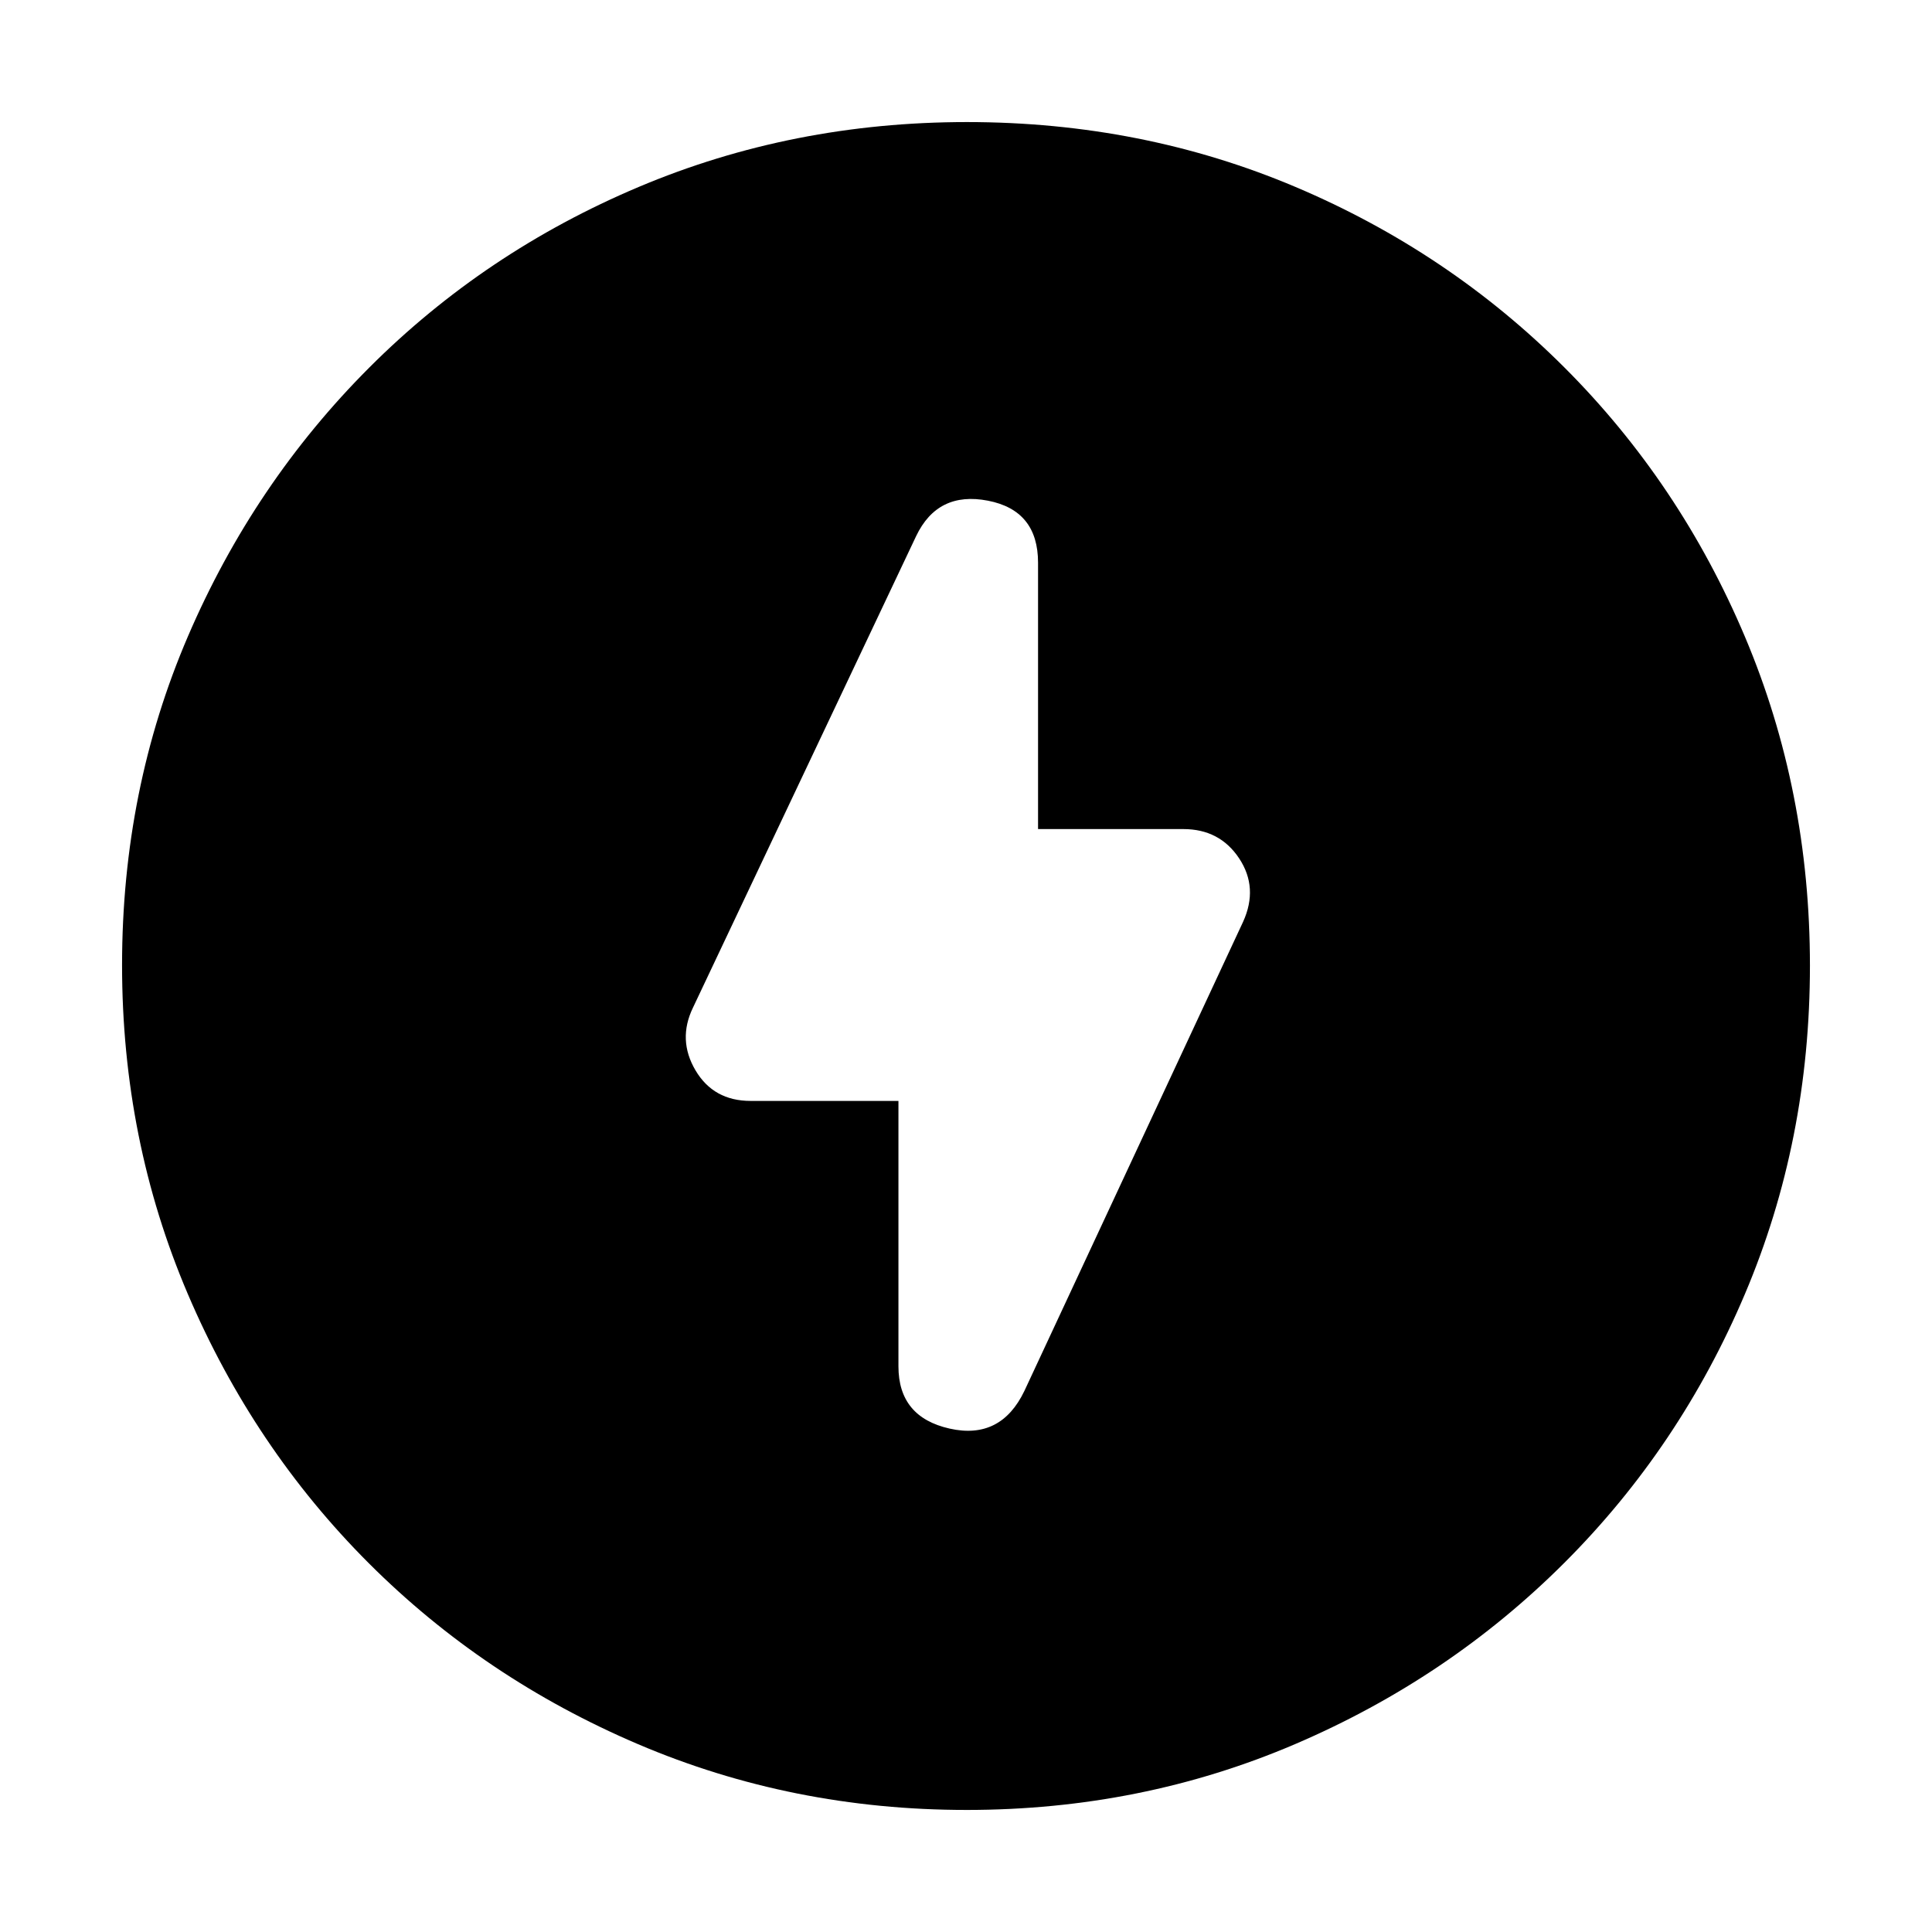 <svg xmlns="http://www.w3.org/2000/svg" height="20" viewBox="0 -960 960 960" width="20"><path d="M480.28-60.65q-86.64 0-163.19-32.66-76.56-32.66-133.84-89.94t-89.94-133.8q-32.66-76.51-32.66-163.41 0-87.15 32.72-163.31t90.14-133.61q57.42-57.44 133.79-89.7 76.38-32.27 163.16-32.27 87.14 0 163.31 32.26 76.16 32.26 133.61 89.71 57.45 57.45 89.71 133.86 32.26 76.42 32.26 163.33 0 86.91-32.27 163.08-32.26 76.18-89.7 133.6-57.45 57.42-133.83 90.14-76.39 32.72-163.27 32.72Zm-33.85-352.31v131.89q0 25.22 25.44 30.93 25.43 5.71 37.15-18.73l108.65-233.06q7.72-16.96-1.94-31.54-9.66-14.57-27.73-14.57h-72.2v-132.37q0-26-24.93-30.81-24.94-4.82-35.65 17.61L344.33-459.3q-7.72 15.95 1.26 31.15 8.98 15.19 27.41 15.19h73.43Z"/></svg>